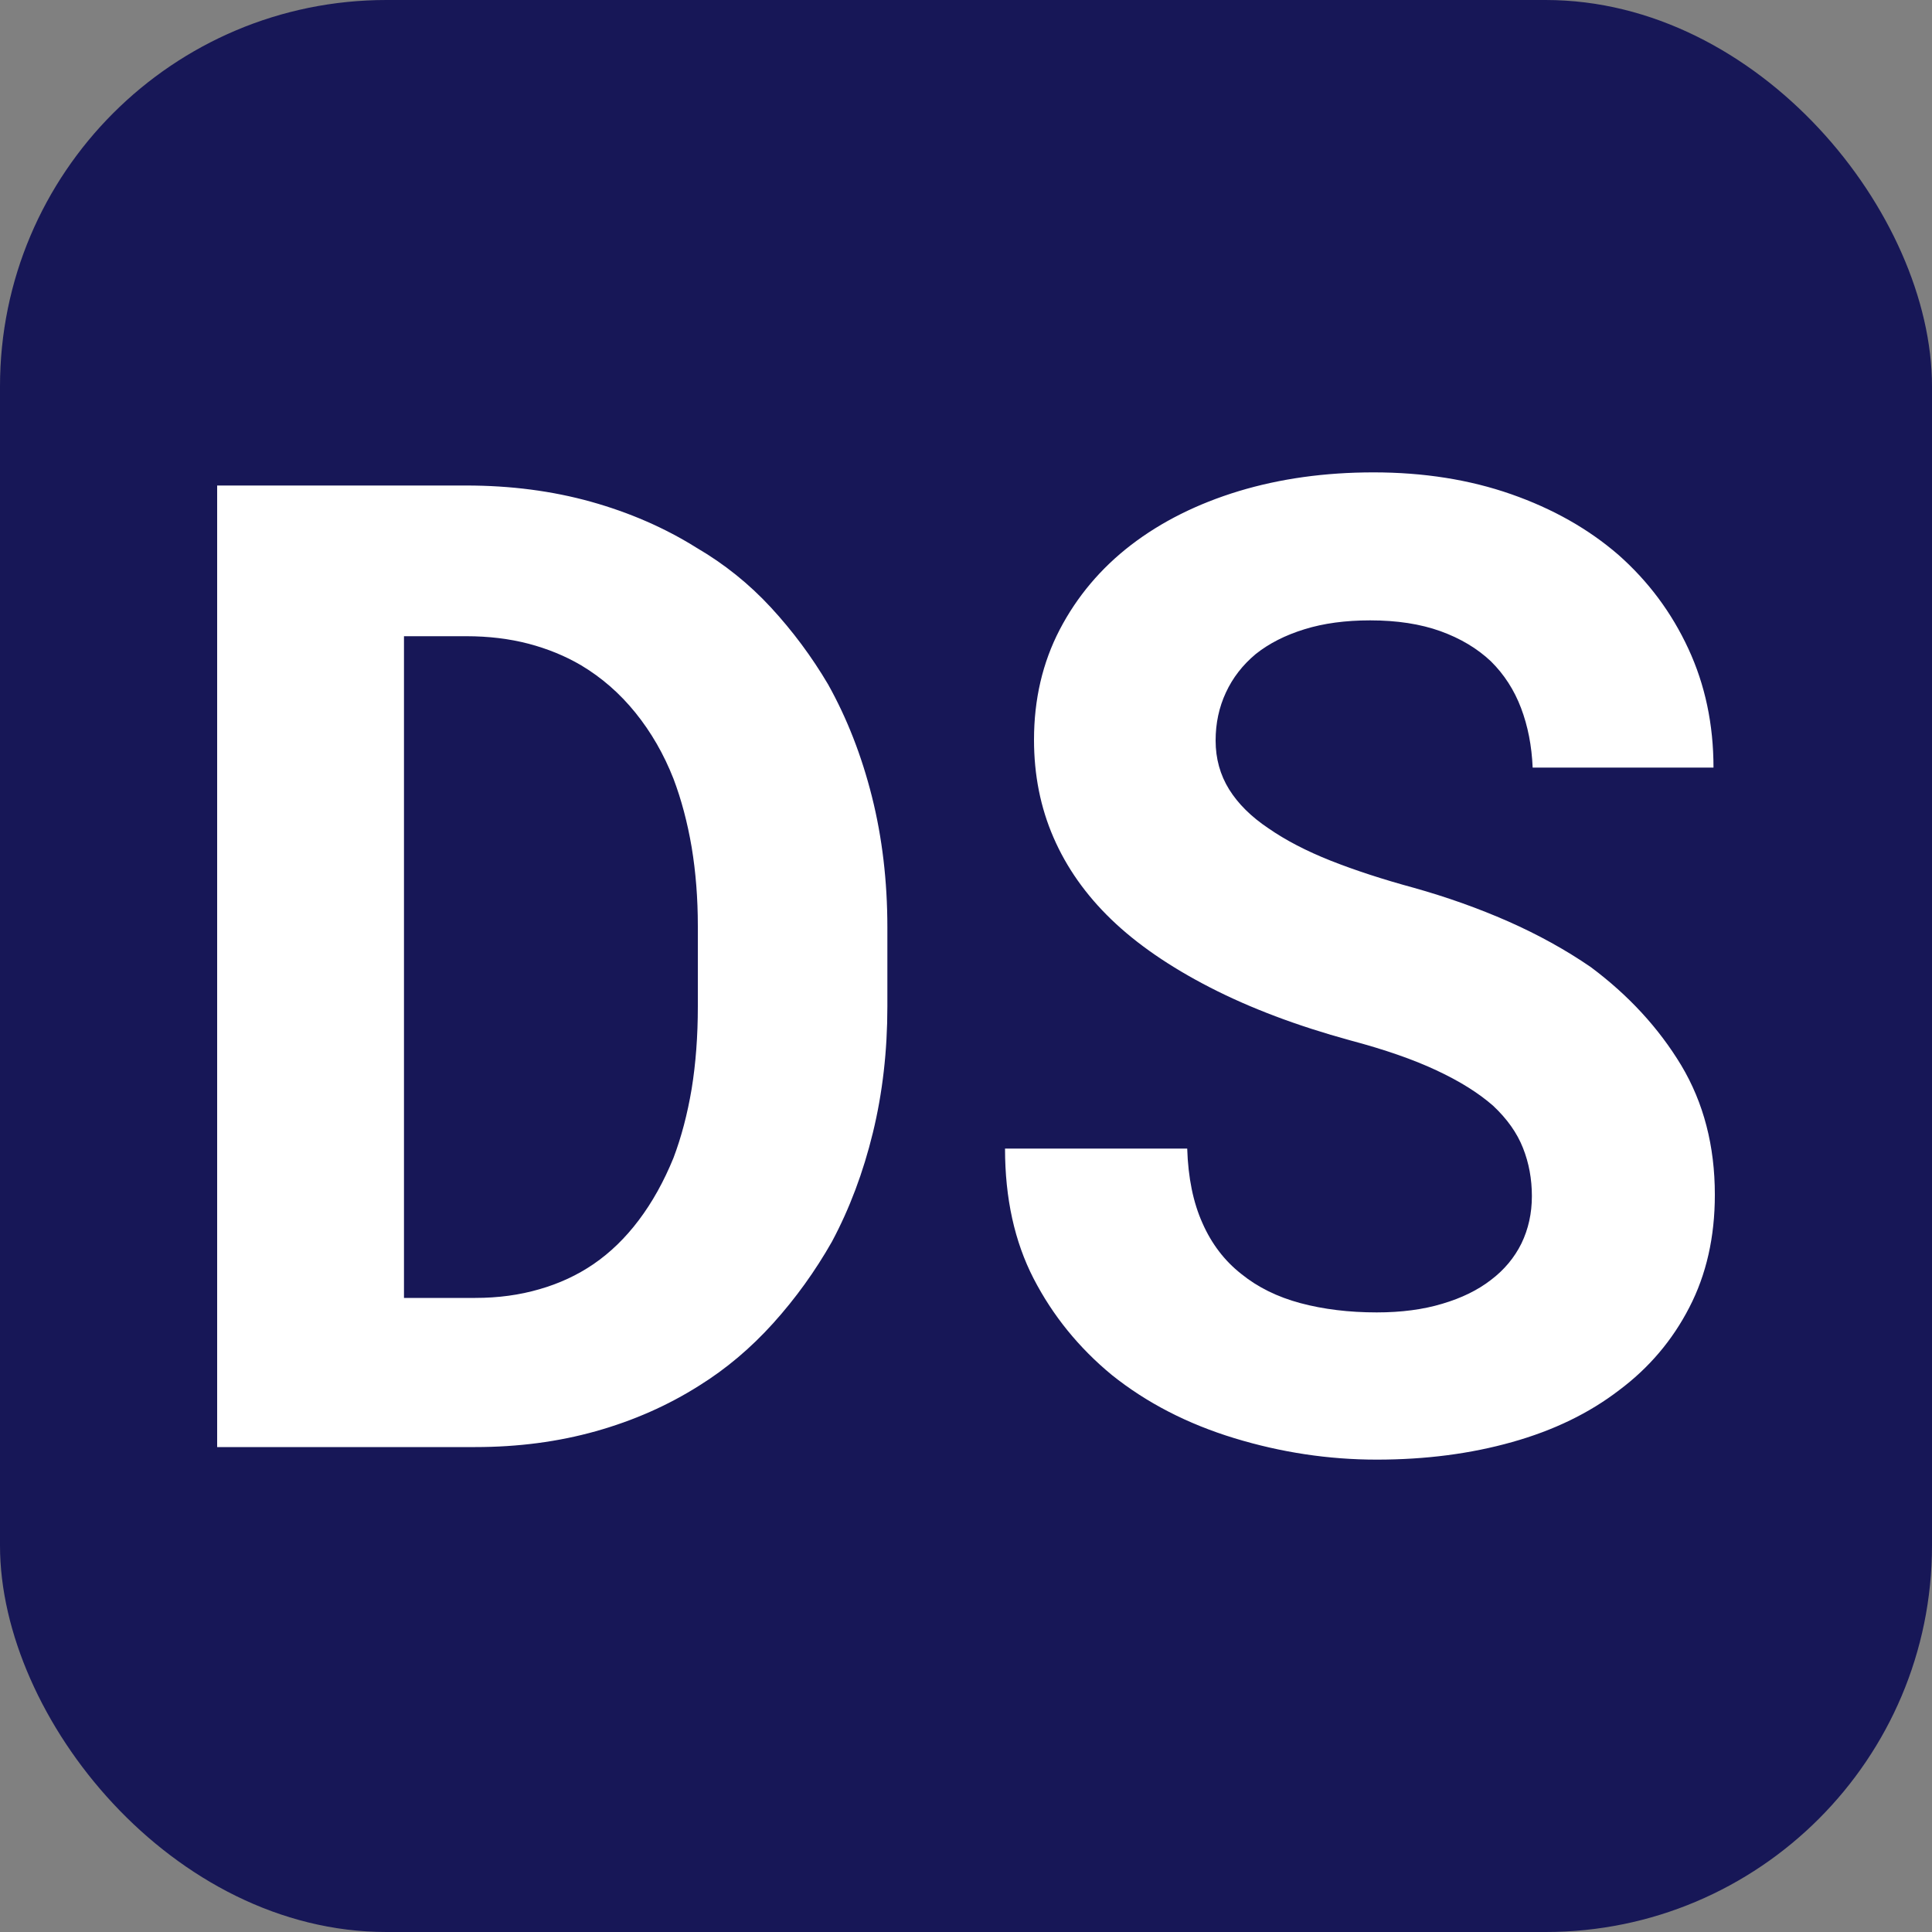 <svg xmlns="http://www.w3.org/2000/svg" width="256" height="256" viewBox="0 0 100 100"><rect x="0" y="0" width="100" height="100" fill="#808080" stroke="none"/><rect width="100" height="100" rx="20" fill="#171757"></rect><path fill="#fff" d="M11.24 25.13L11.24 74.90L24.60 74.90Q27.92 74.90 30.84 74.08Q33.76 73.26 36.19 71.72L36.19 71.72Q38.28 70.42 40.02 68.49Q41.76 66.56 43.06 64.27L43.06 64.27Q44.43 61.71 45.18 58.63Q45.93 55.55 45.93 52.10L45.93 52.10L45.93 48.00Q45.93 44.41 45.13 41.23Q44.33 38.05 42.86 35.42L42.86 35.42Q41.59 33.27 39.90 31.44Q38.21 29.61 36.05 28.35L36.05 28.35Q33.59 26.81 30.59 25.97Q27.58 25.13 24.13 25.13L24.13 25.13L11.24 25.13ZM20.91 67.18L20.91 32.93L24.13 32.93Q25.87 32.93 27.36 33.32Q28.84 33.71 30.07 34.43L30.07 34.43Q31.68 35.39 32.89 36.89Q34.11 38.40 34.86 40.31L34.86 40.31Q35.47 41.92 35.80 43.85Q36.12 45.78 36.12 47.93L36.12 47.93L36.12 52.10Q36.12 54.39 35.80 56.36Q35.47 58.32 34.86 59.93L34.86 59.93Q34.11 61.77 33.06 63.16Q32.02 64.54 30.72 65.43L30.72 65.43Q29.46 66.29 27.92 66.73Q26.38 67.18 24.60 67.18L24.60 67.18L20.91 67.18ZM79.29 61.91L79.29 61.91Q79.29 63.24 78.75 64.36Q78.20 65.47 77.17 66.25L77.17 66.25Q76.15 67.04 74.66 67.48Q73.17 67.93 71.26 67.93L71.26 67.93Q69.11 67.93 67.31 67.45Q65.52 66.97 64.25 65.94L64.25 65.94Q62.95 64.92 62.24 63.31Q61.52 61.71 61.45 59.45L61.45 59.45L52.02 59.45Q52.02 63.31 53.50 66.18Q54.99 69.06 57.55 71.17L57.55 71.17Q60.25 73.33 63.89 74.44Q67.53 75.55 71.26 75.55L71.26 75.55Q75.05 75.55 78.27 74.64Q81.48 73.74 83.80 71.96L83.80 71.96Q86.13 70.22 87.44 67.67Q88.76 65.12 88.76 61.84L88.76 61.84Q88.76 58.05 87.02 55.14Q85.27 52.24 82.33 50.05L82.33 50.05Q80.39 48.72 78.06 47.69Q75.74 46.67 73.17 45.95L73.17 45.95Q70.78 45.30 68.88 44.55Q66.99 43.80 65.65 42.87L65.65 42.87Q64.32 41.98 63.62 40.86Q62.92 39.73 62.92 38.33L62.92 38.33Q62.92 36.99 63.45 35.85Q63.98 34.70 65.00 33.85L65.00 33.85Q66.03 33.03 67.52 32.57Q69.00 32.11 70.92 32.11L70.92 32.11Q73.00 32.11 74.56 32.67Q76.11 33.23 77.17 34.23L77.17 34.23Q78.20 35.25 78.73 36.65Q79.26 38.05 79.33 39.73L79.33 39.73L88.69 39.73Q88.69 36.38 87.39 33.58Q86.09 30.77 83.77 28.72L83.77 28.72Q81.45 26.71 78.22 25.58Q74.99 24.45 71.09 24.45L71.09 24.45Q67.33 24.45 64.12 25.42Q60.90 26.40 58.54 28.21L58.54 28.21Q56.19 30.02 54.85 32.59Q53.52 35.15 53.52 38.29L53.52 38.29Q53.52 41.03 54.53 43.35Q55.54 45.68 57.52 47.59L57.52 47.59Q59.50 49.50 62.63 51.11Q65.76 52.72 69.89 53.85L69.89 53.85Q72.56 54.56 74.35 55.40Q76.15 56.24 77.28 57.23L77.28 57.23Q78.37 58.25 78.83 59.42Q79.29 60.58 79.29 61.91Z"></path></svg>